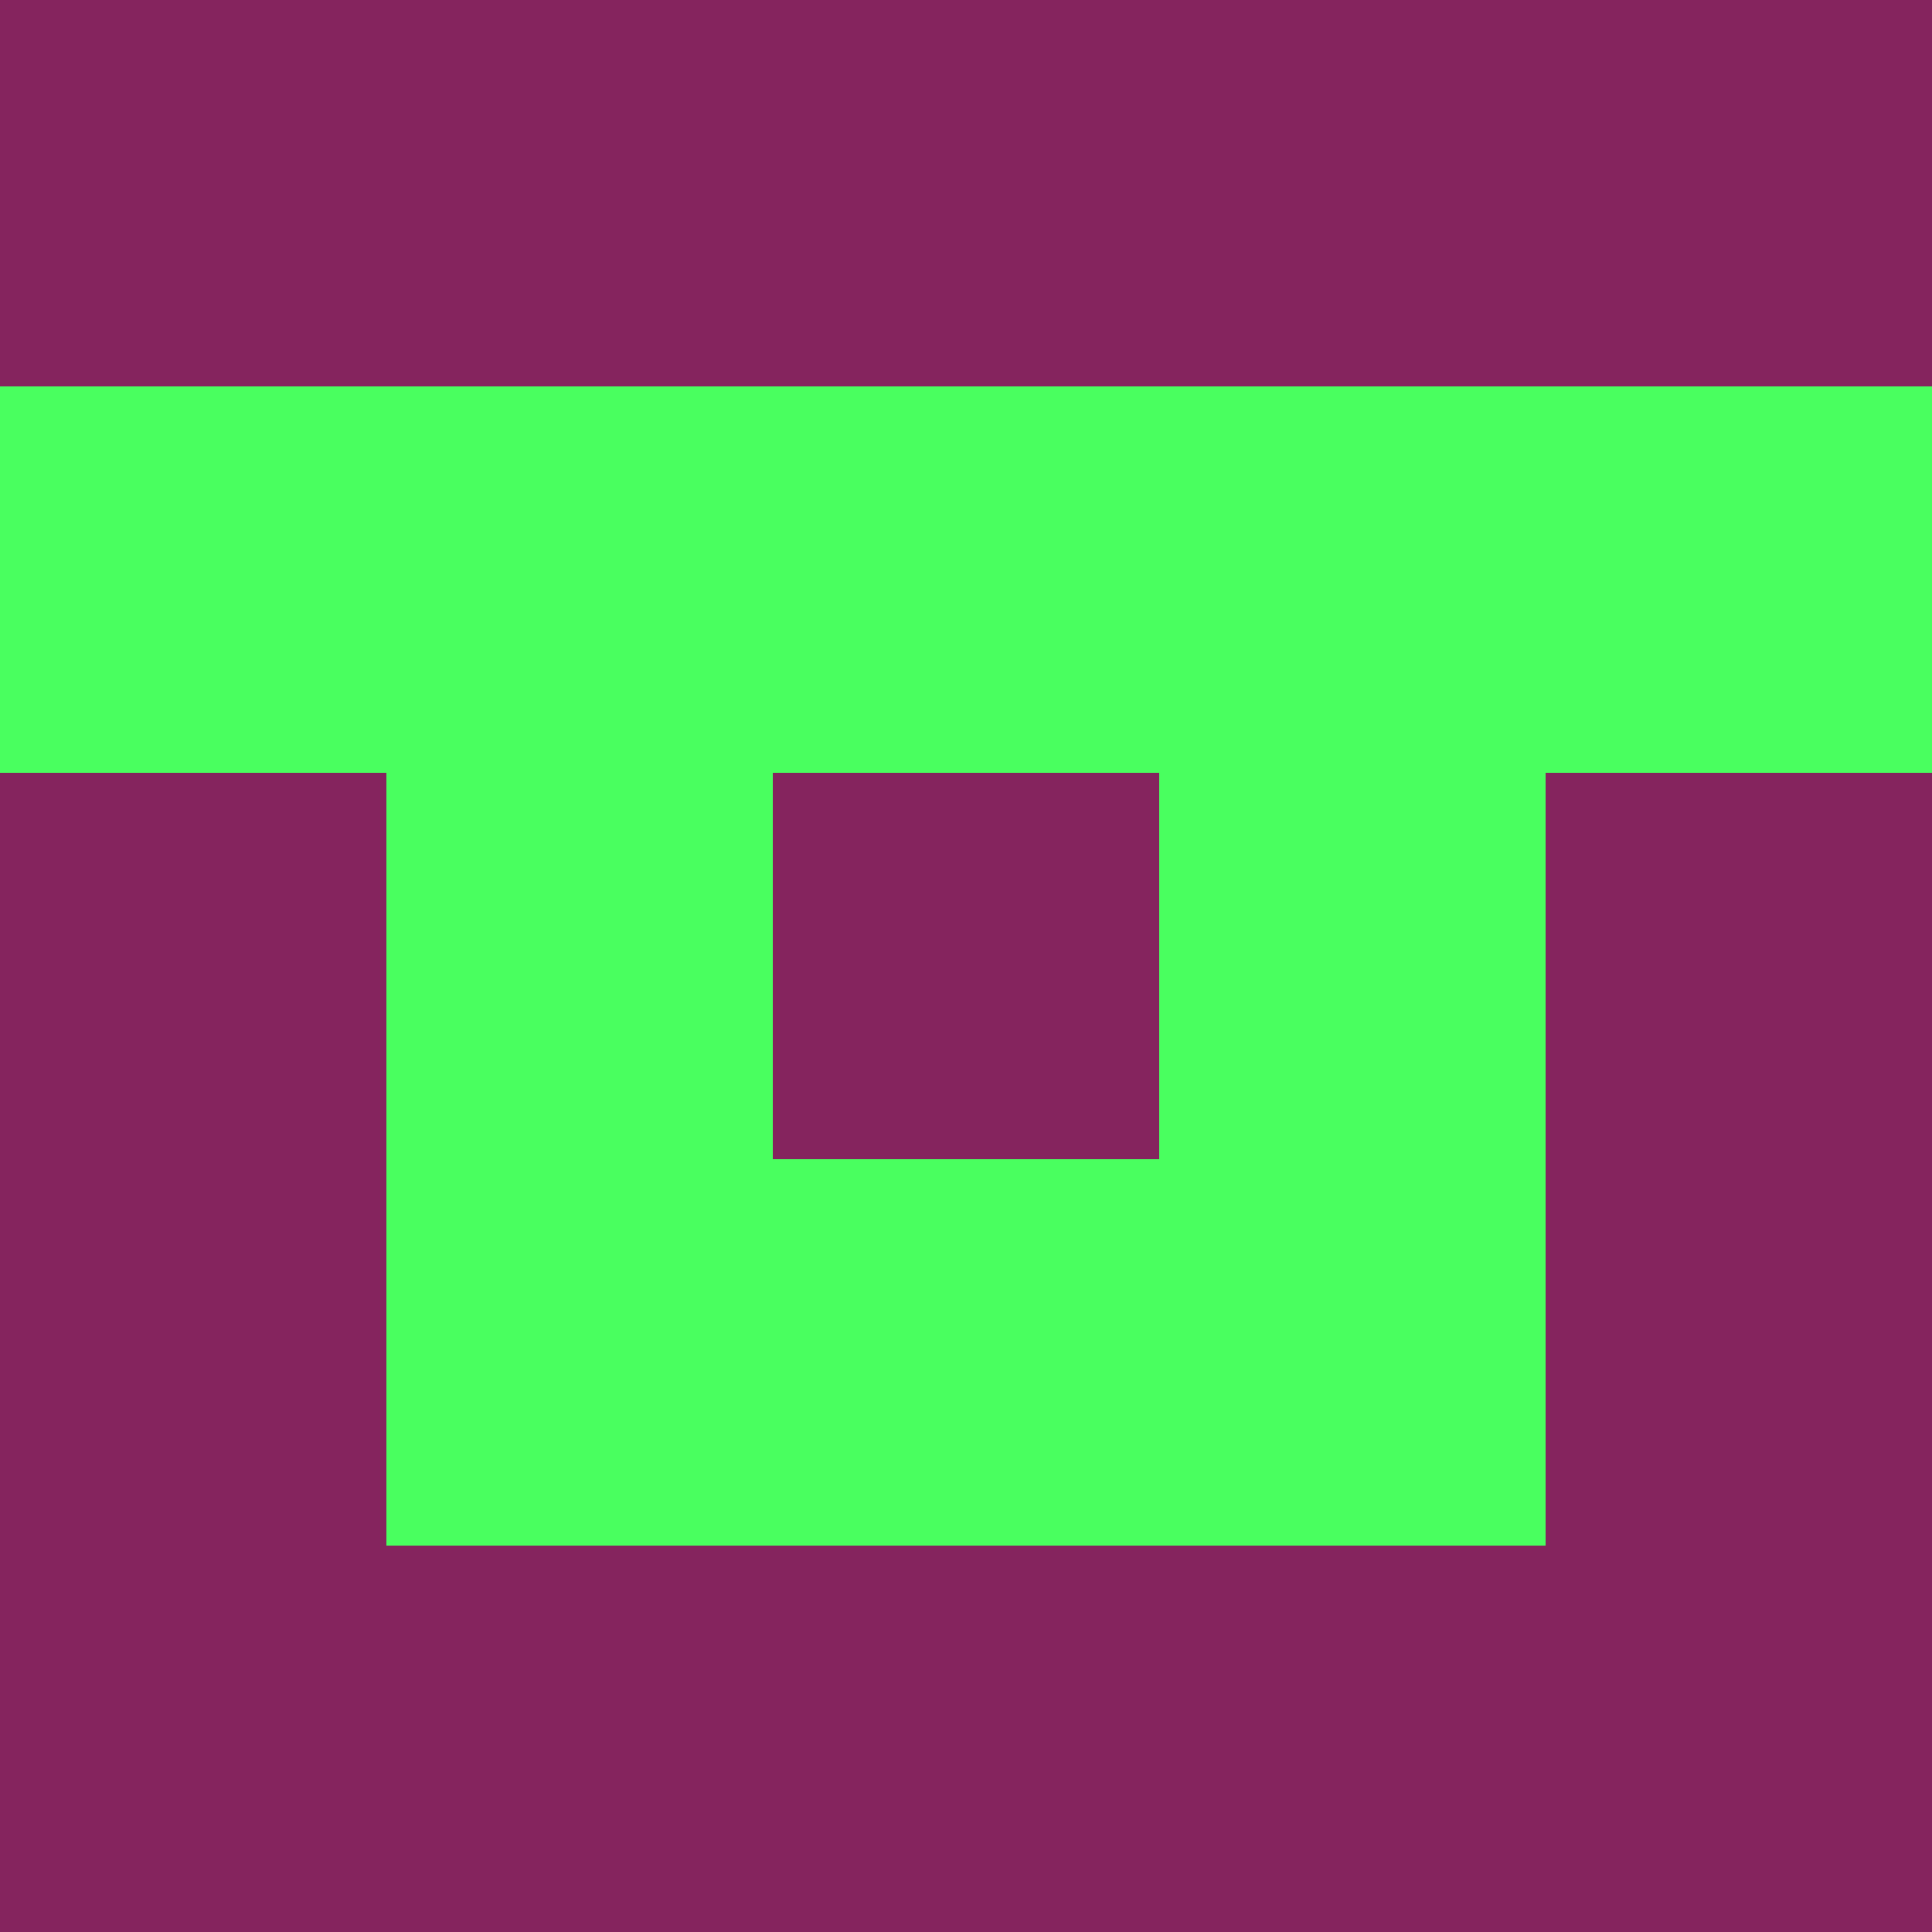 <svg xmlns="http://www.w3.org/2000/svg" viewBox="0 0 5 5" height="100" width="100">
                        <rect x="0" y="0" height="1" width="1" fill="#85245E"/>
                    <rect x="4" y="0" height="1" width="1" fill="#85245E"/>
                    <rect x="1" y="0" height="1" width="1" fill="#85245E"/>
                    <rect x="3" y="0" height="1" width="1" fill="#85245E"/>
                    <rect x="2" y="0" height="1" width="1" fill="#85245E"/>
                                <rect x="0" y="1" height="1" width="1" fill="#49FF5F"/>
                    <rect x="4" y="1" height="1" width="1" fill="#49FF5F"/>
                    <rect x="1" y="1" height="1" width="1" fill="#49FF5F"/>
                    <rect x="3" y="1" height="1" width="1" fill="#49FF5F"/>
                    <rect x="2" y="1" height="1" width="1" fill="#49FF5F"/>
                                <rect x="0" y="2" height="1" width="1" fill="#85245E"/>
                    <rect x="4" y="2" height="1" width="1" fill="#85245E"/>
                    <rect x="1" y="2" height="1" width="1" fill="#49FF5F"/>
                    <rect x="3" y="2" height="1" width="1" fill="#49FF5F"/>
                    <rect x="2" y="2" height="1" width="1" fill="#85245E"/>
                                <rect x="0" y="3" height="1" width="1" fill="#85245E"/>
                    <rect x="4" y="3" height="1" width="1" fill="#85245E"/>
                    <rect x="1" y="3" height="1" width="1" fill="#49FF5F"/>
                    <rect x="3" y="3" height="1" width="1" fill="#49FF5F"/>
                    <rect x="2" y="3" height="1" width="1" fill="#49FF5F"/>
                                <rect x="0" y="4" height="1" width="1" fill="#85245E"/>
                    <rect x="4" y="4" height="1" width="1" fill="#85245E"/>
                    <rect x="1" y="4" height="1" width="1" fill="#85245E"/>
                    <rect x="3" y="4" height="1" width="1" fill="#85245E"/>
                    <rect x="2" y="4" height="1" width="1" fill="#85245E"/>
            </svg>
